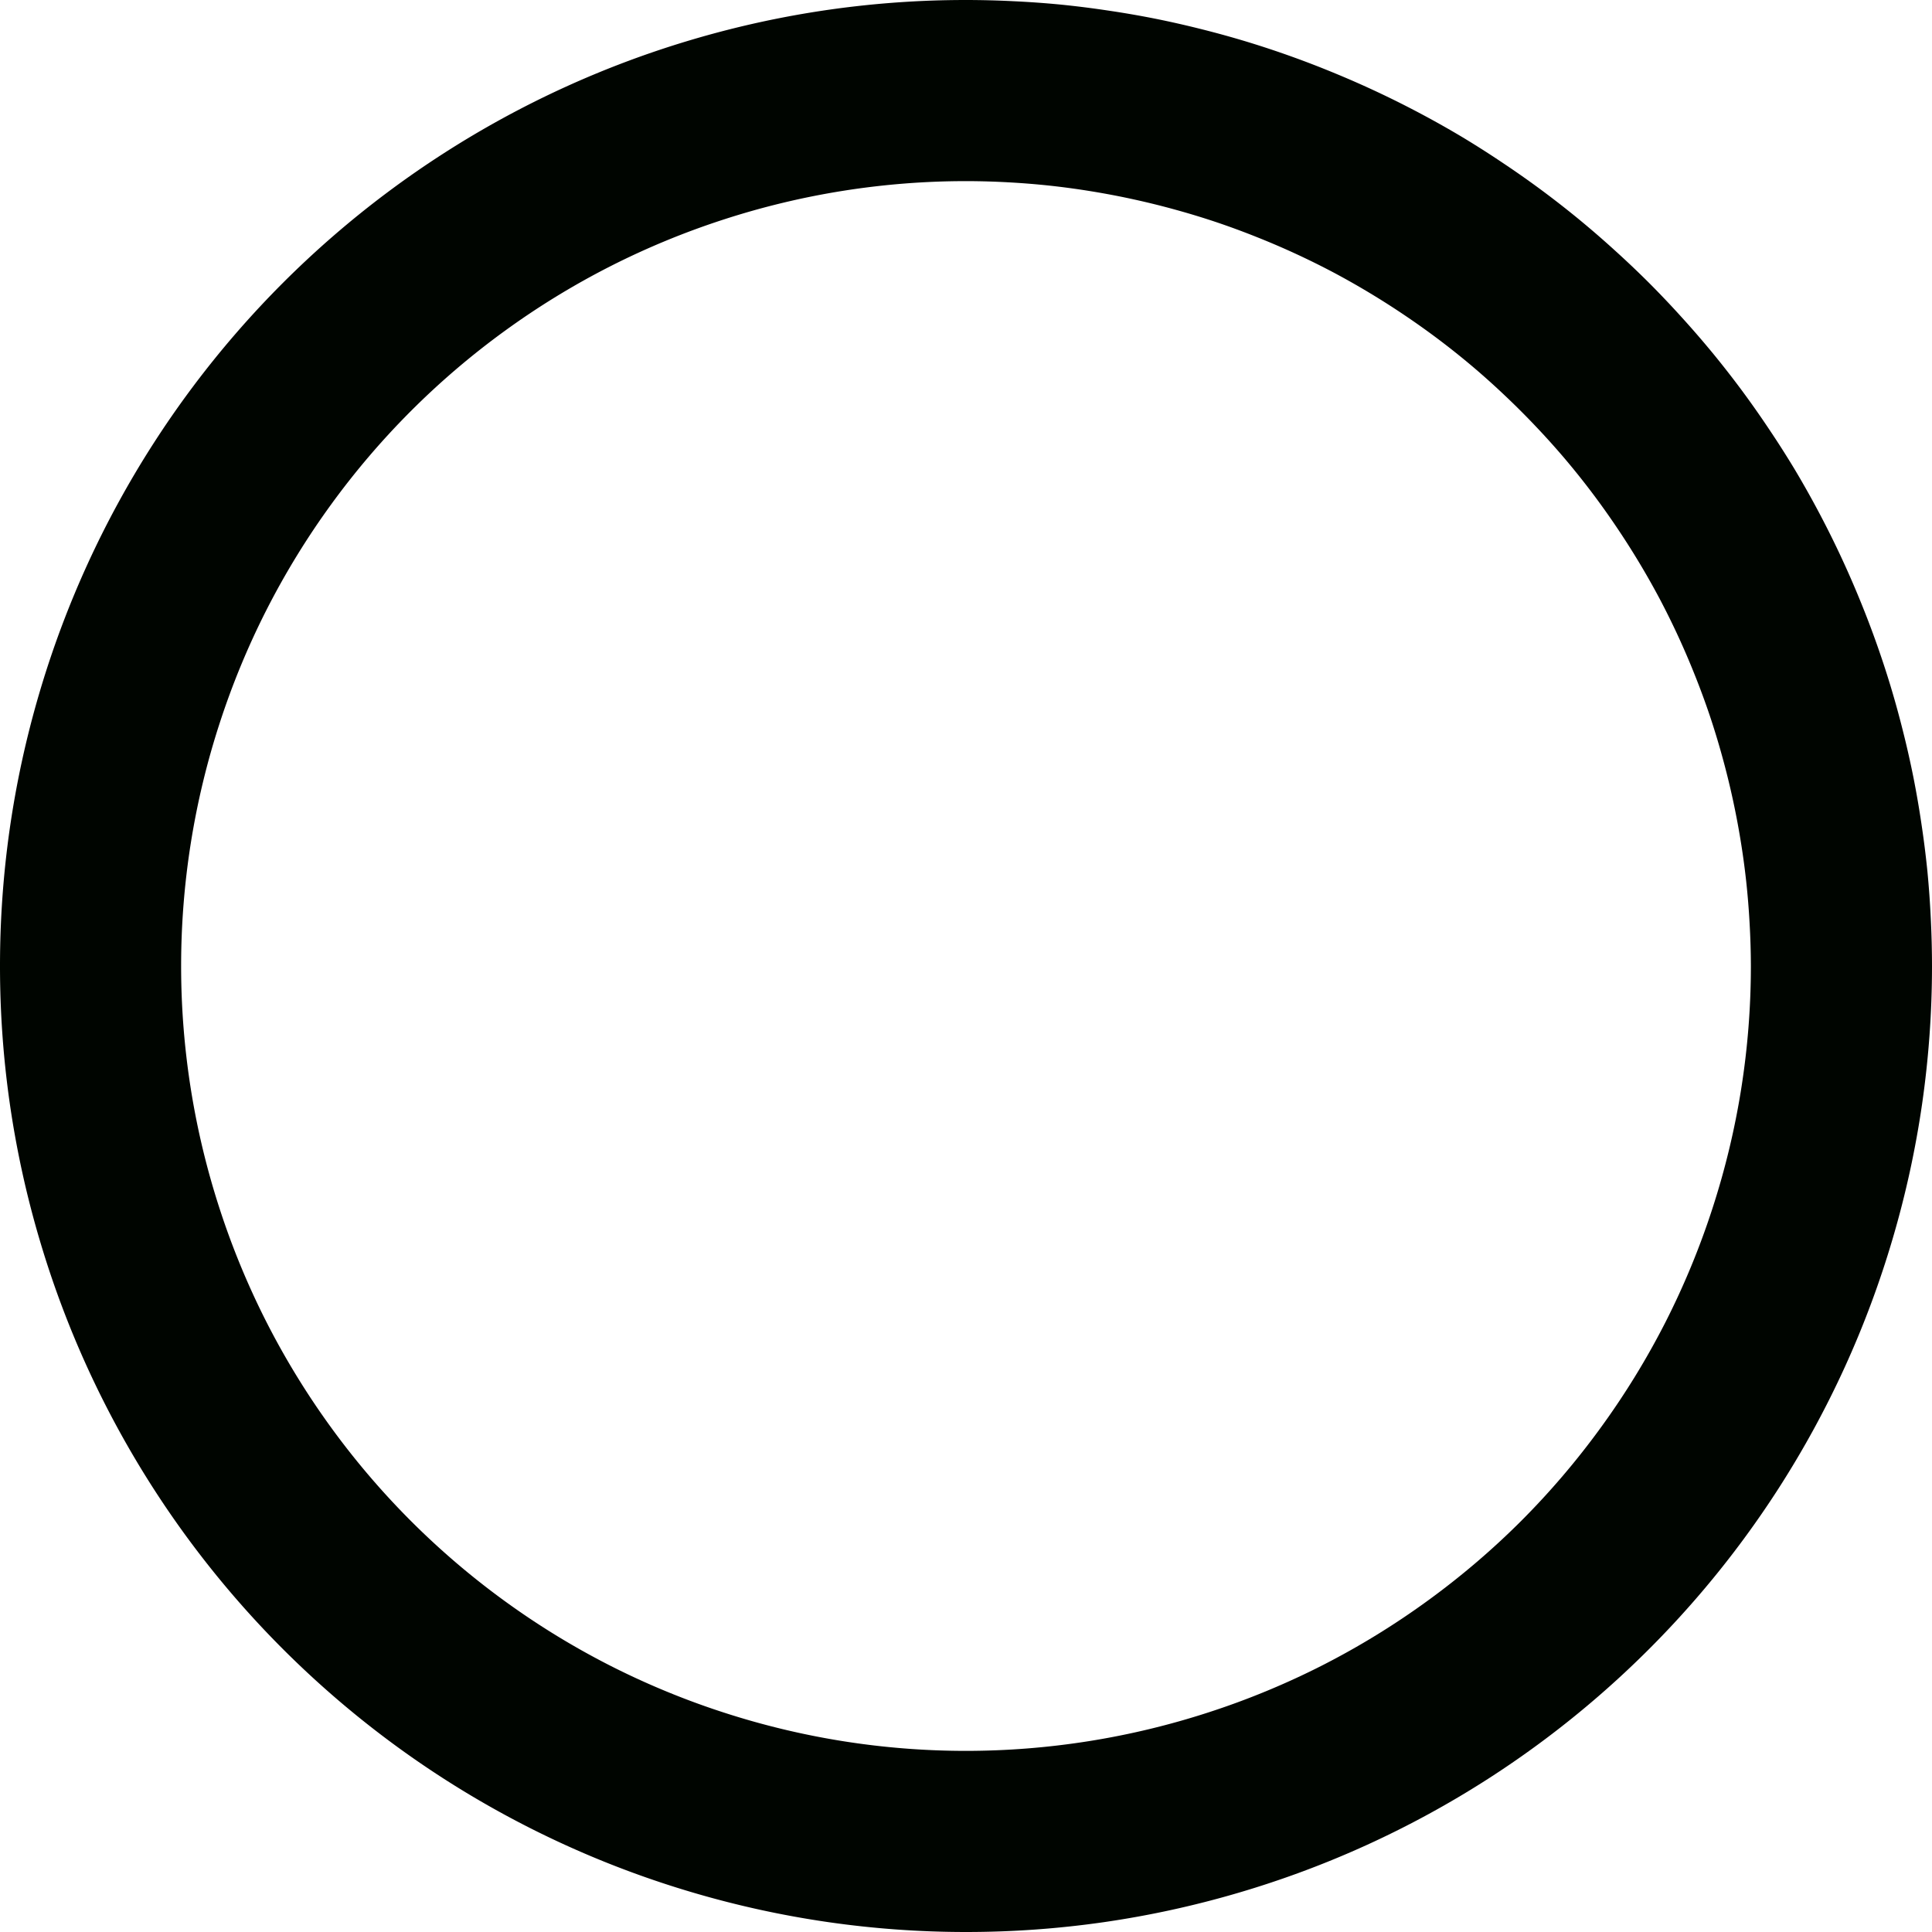 <?xml version="1.0" encoding="UTF-8" standalone="no"?>
<!-- Created with Inkscape (http://www.inkscape.org/) -->

<svg
   width="32"
   height="32"
   viewBox="0 0 32 32"
   version="1.1"
   id="svg1"
   inkscape:version="1.3 (0e150ed6c4, 2023-07-21)"
   sodipodi:docname="empty_tag.svg"
   xmlns:inkscape="http://www.inkscape.org/namespaces/inkscape"
   xmlns:sodipodi="http://sodipodi.sourceforge.net/DTD/sodipodi-0.dtd"
   xmlns="http://www.w3.org/2000/svg"
   xmlns:svg="http://www.w3.org/2000/svg">
  <sodipodi:namedview
     id="namedview1"
     pagecolor="#505050"
     bordercolor="#ffffff"
     borderopacity="1"
     inkscape:showpageshadow="0"
     inkscape:pageopacity="0"
     inkscape:pagecheckerboard="1"
     inkscape:deskcolor="#d1d1d1"
     inkscape:document-units="px"
     inkscape:zoom="27.3125"
     inkscape:cx="22.187643"
     inkscape:cy="16.457666"
     inkscape:window-width="1918"
     inkscape:window-height="1043"
     inkscape:window-x="0"
     inkscape:window-y="35"
     inkscape:window-maximized="1"
     inkscape:current-layer="layer1" />
  <defs
     id="defs1" />
  <g
     inkscape:label="Calque 1"
     inkscape:groupmode="layer"
     id="layer1">
    <path
       d="M 16,0 A 16,16 0 0 0 13.723,0.162 16,16 0 0 0 11.492,0.648 16,16 0 0 0 9.354,1.445 16,16 0 0 0 7.35,2.539 16,16 0 0 0 5.521,3.908 16,16 0 0 0 3.908,5.521 16,16 0 0 0 2.539,7.35 16,16 0 0 0 1.445,9.354 16,16 0 0 0 0.648,11.492 16,16 0 0 0 0.162,13.723 16,16 0 0 0 0,16 a 16,16 0 0 0 0.162,2.277 16,16 0 0 0 0.486,2.23 16,16 0 0 0 0.797,2.139 16,16 0 0 0 1.094,2.004 16,16 0 0 0 1.369,1.828 16,16 0 0 0 1.613,1.613 16,16 0 0 0 1.828,1.369 16,16 0 0 0 2.004,1.094 16,16 0 0 0 2.139,0.797 16,16 0 0 0 2.23,0.486 A 16,16 0 0 0 16,32 a 16,16 0 0 0 2.277,-0.162 16,16 0 0 0 2.23,-0.486 16,16 0 0 0 2.139,-0.797 16,16 0 0 0 2.004,-1.094 16,16 0 0 0 1.828,-1.369 16,16 0 0 0 1.613,-1.613 16,16 0 0 0 1.369,-1.828 16,16 0 0 0 1.094,-2.004 16,16 0 0 0 0.797,-2.139 16,16 0 0 0 0.486,-2.23 A 16,16 0 0 0 32,16 16,16 0 0 0 31.98,15.215 16,16 0 0 0 31.924,14.432 16,16 0 0 0 31.826,13.652 16,16 0 0 0 31.693,12.879 16,16 0 0 0 31.52,12.113 16,16 0 0 0 31.311,11.355 16,16 0 0 0 31.064,10.609 16,16 0 0 0 30.781,9.877 16,16 0 0 0 30.463,9.158 16,16 0 0 0 30.111,8.457 16,16 0 0 0 29.725,7.773 16,16 0 0 0 29.303,7.111 16,16 0 0 0 28.852,6.469 16,16 0 0 0 28.369,5.85 16,16 0 0 0 27.855,5.256 16,16 0 0 0 27.314,4.686 16,16 0 0 0 26.744,4.145 16,16 0 0 0 26.15,3.631 16,16 0 0 0 25.531,3.148 16,16 0 0 0 24.889,2.697 16,16 0 0 0 24.227,2.275 16,16 0 0 0 23.543,1.889 16,16 0 0 0 22.842,1.537 16,16 0 0 0 22.123,1.219 16,16 0 0 0 21.391,0.936 16,16 0 0 0 20.645,0.689 16,16 0 0 0 19.887,0.48 16,16 0 0 0 19.121,0.307 16,16 0 0 0 18.348,0.174 16,16 0 0 0 17.568,0.076 16,16 0 0 0 16.785,0.02 16,16 0 0 0 16,0 Z m 0,3 a 13,13 0 0 1 0.703,0.02 13,13 0 0 1 0.703,0.057 13,13 0 0 1 0.697,0.096 13,13 0 0 1 0.691,0.133 13,13 0 0 1 0.684,0.17 13,13 0 0 1 0.672,0.205 13,13 0 0 1 0.662,0.244 13,13 0 0 1 0.646,0.277 13,13 0 0 1 0.631,0.312 13,13 0 0 1 0.613,0.348 13,13 0 0 1 0.592,0.379 13,13 0 0 1 0.572,0.41 13,13 0 0 1 0.549,0.441 13,13 0 0 1 0.523,0.471 13,13 0 0 1 0.498,0.498 13,13 0 0 1 0.471,0.523 13,13 0 0 1 0.441,0.549 13,13 0 0 1 0.41,0.572 13,13 0 0 1 0.379,0.592 13,13 0 0 1 0.348,0.613 13,13 0 0 1 0.312,0.631 13,13 0 0 1 0.277,0.646 13,13 0 0 1 0.244,0.662 13,13 0 0 1 0.205,0.672 13,13 0 0 1 0.17,0.684 13,13 0 0 1 0.133,0.691 13,13 0 0 1 0.096,0.697 13,13 0 0 1 0.057,0.703 A 13,13 0 0 1 29,16 a 13,13 0 0 1 -0.16,2.033 13,13 0 0 1 -0.477,1.984 13,13 0 0 1 -0.779,1.885 13,13 0 0 1 -1.066,1.738 13,13 0 0 1 -1.324,1.553 13,13 0 0 1 -1.553,1.324 13,13 0 0 1 -1.738,1.066 13,13 0 0 1 -1.885,0.779 13,13 0 0 1 -1.984,0.477 A 13,13 0 0 1 16,29 13,13 0 0 1 13.967,28.84 13,13 0 0 1 11.982,28.363 13,13 0 0 1 10.098,27.584 13,13 0 0 1 8.359,26.518 13,13 0 0 1 6.807,25.193 13,13 0 0 1 5.482,23.641 13,13 0 0 1 4.416,21.902 13,13 0 0 1 3.637,20.018 13,13 0 0 1 3.16,18.033 13,13 0 0 1 3,16 13,13 0 0 1 3.16,13.967 13,13 0 0 1 3.637,11.982 13,13 0 0 1 4.416,10.098 13,13 0 0 1 5.482,8.359 13,13 0 0 1 6.807,6.807 13,13 0 0 1 8.359,5.482 13,13 0 0 1 10.098,4.416 13,13 0 0 1 11.982,3.637 13,13 0 0 1 13.967,3.16 13,13 0 0 1 16,3 Z"
       style="fill:#000500;stroke:#e20000;stroke-width:0;stroke-opacity:0"
       id="path3" />
  </g>
</svg>
